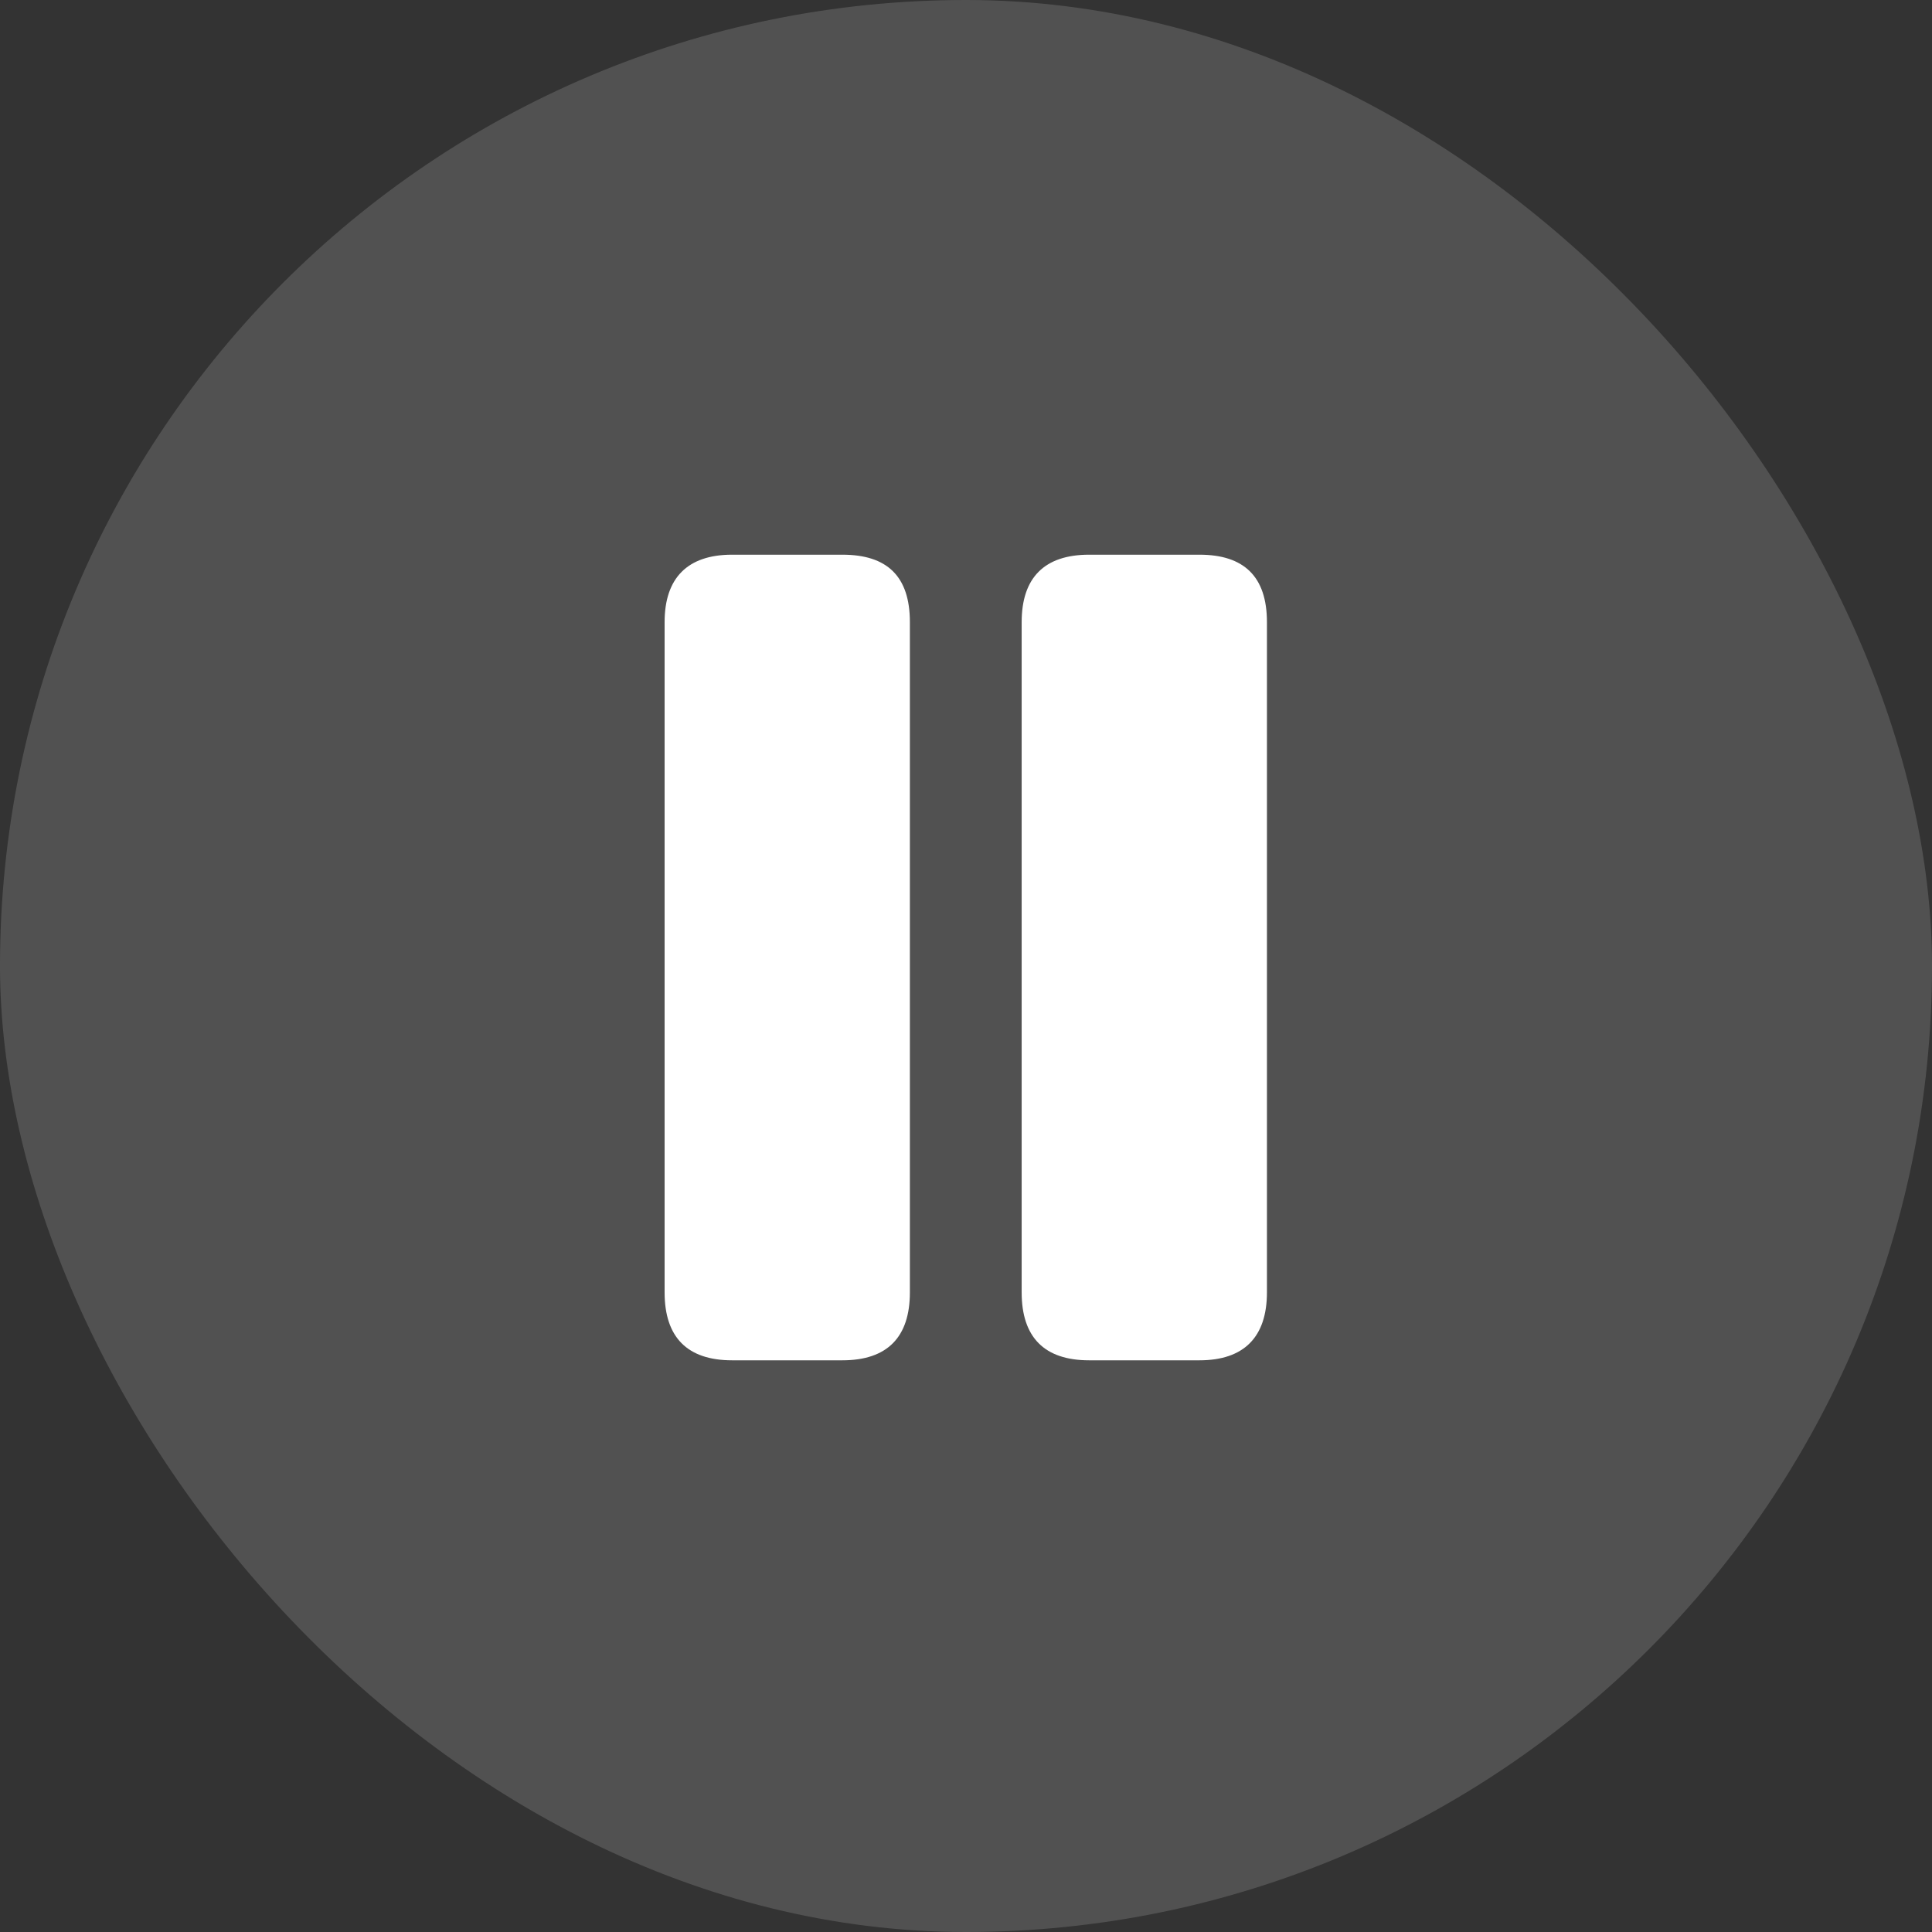 <svg width="64" height="64" viewBox="0 0 64 64" fill="none" xmlns="http://www.w3.org/2000/svg">
<rect x="0" y="0" width="64" height="64" fill="#333333" stroke="none"/>
<rect width="64" height="64" rx="32" fill="white" fill-opacity="0.15"/>
<path d="M24.25 45.062C22.766 45.062 22.016 44.297 22.016 42.812V20.609C22.016 19.141 22.781 18.375 24.25 18.375H27.906C29.391 18.375 30.141 19.094 30.141 20.609V42.812C30.141 44.297 29.391 45.062 27.906 45.062H24.25ZM36.078 45.062C34.594 45.062 33.844 44.297 33.844 42.812V20.609C33.844 19.141 34.594 18.375 36.078 18.375H39.734C41.203 18.375 41.969 19.094 41.969 20.609V42.812C41.969 44.297 41.203 45.062 39.734 45.062H36.078Z" fill="white"/>
</svg>
